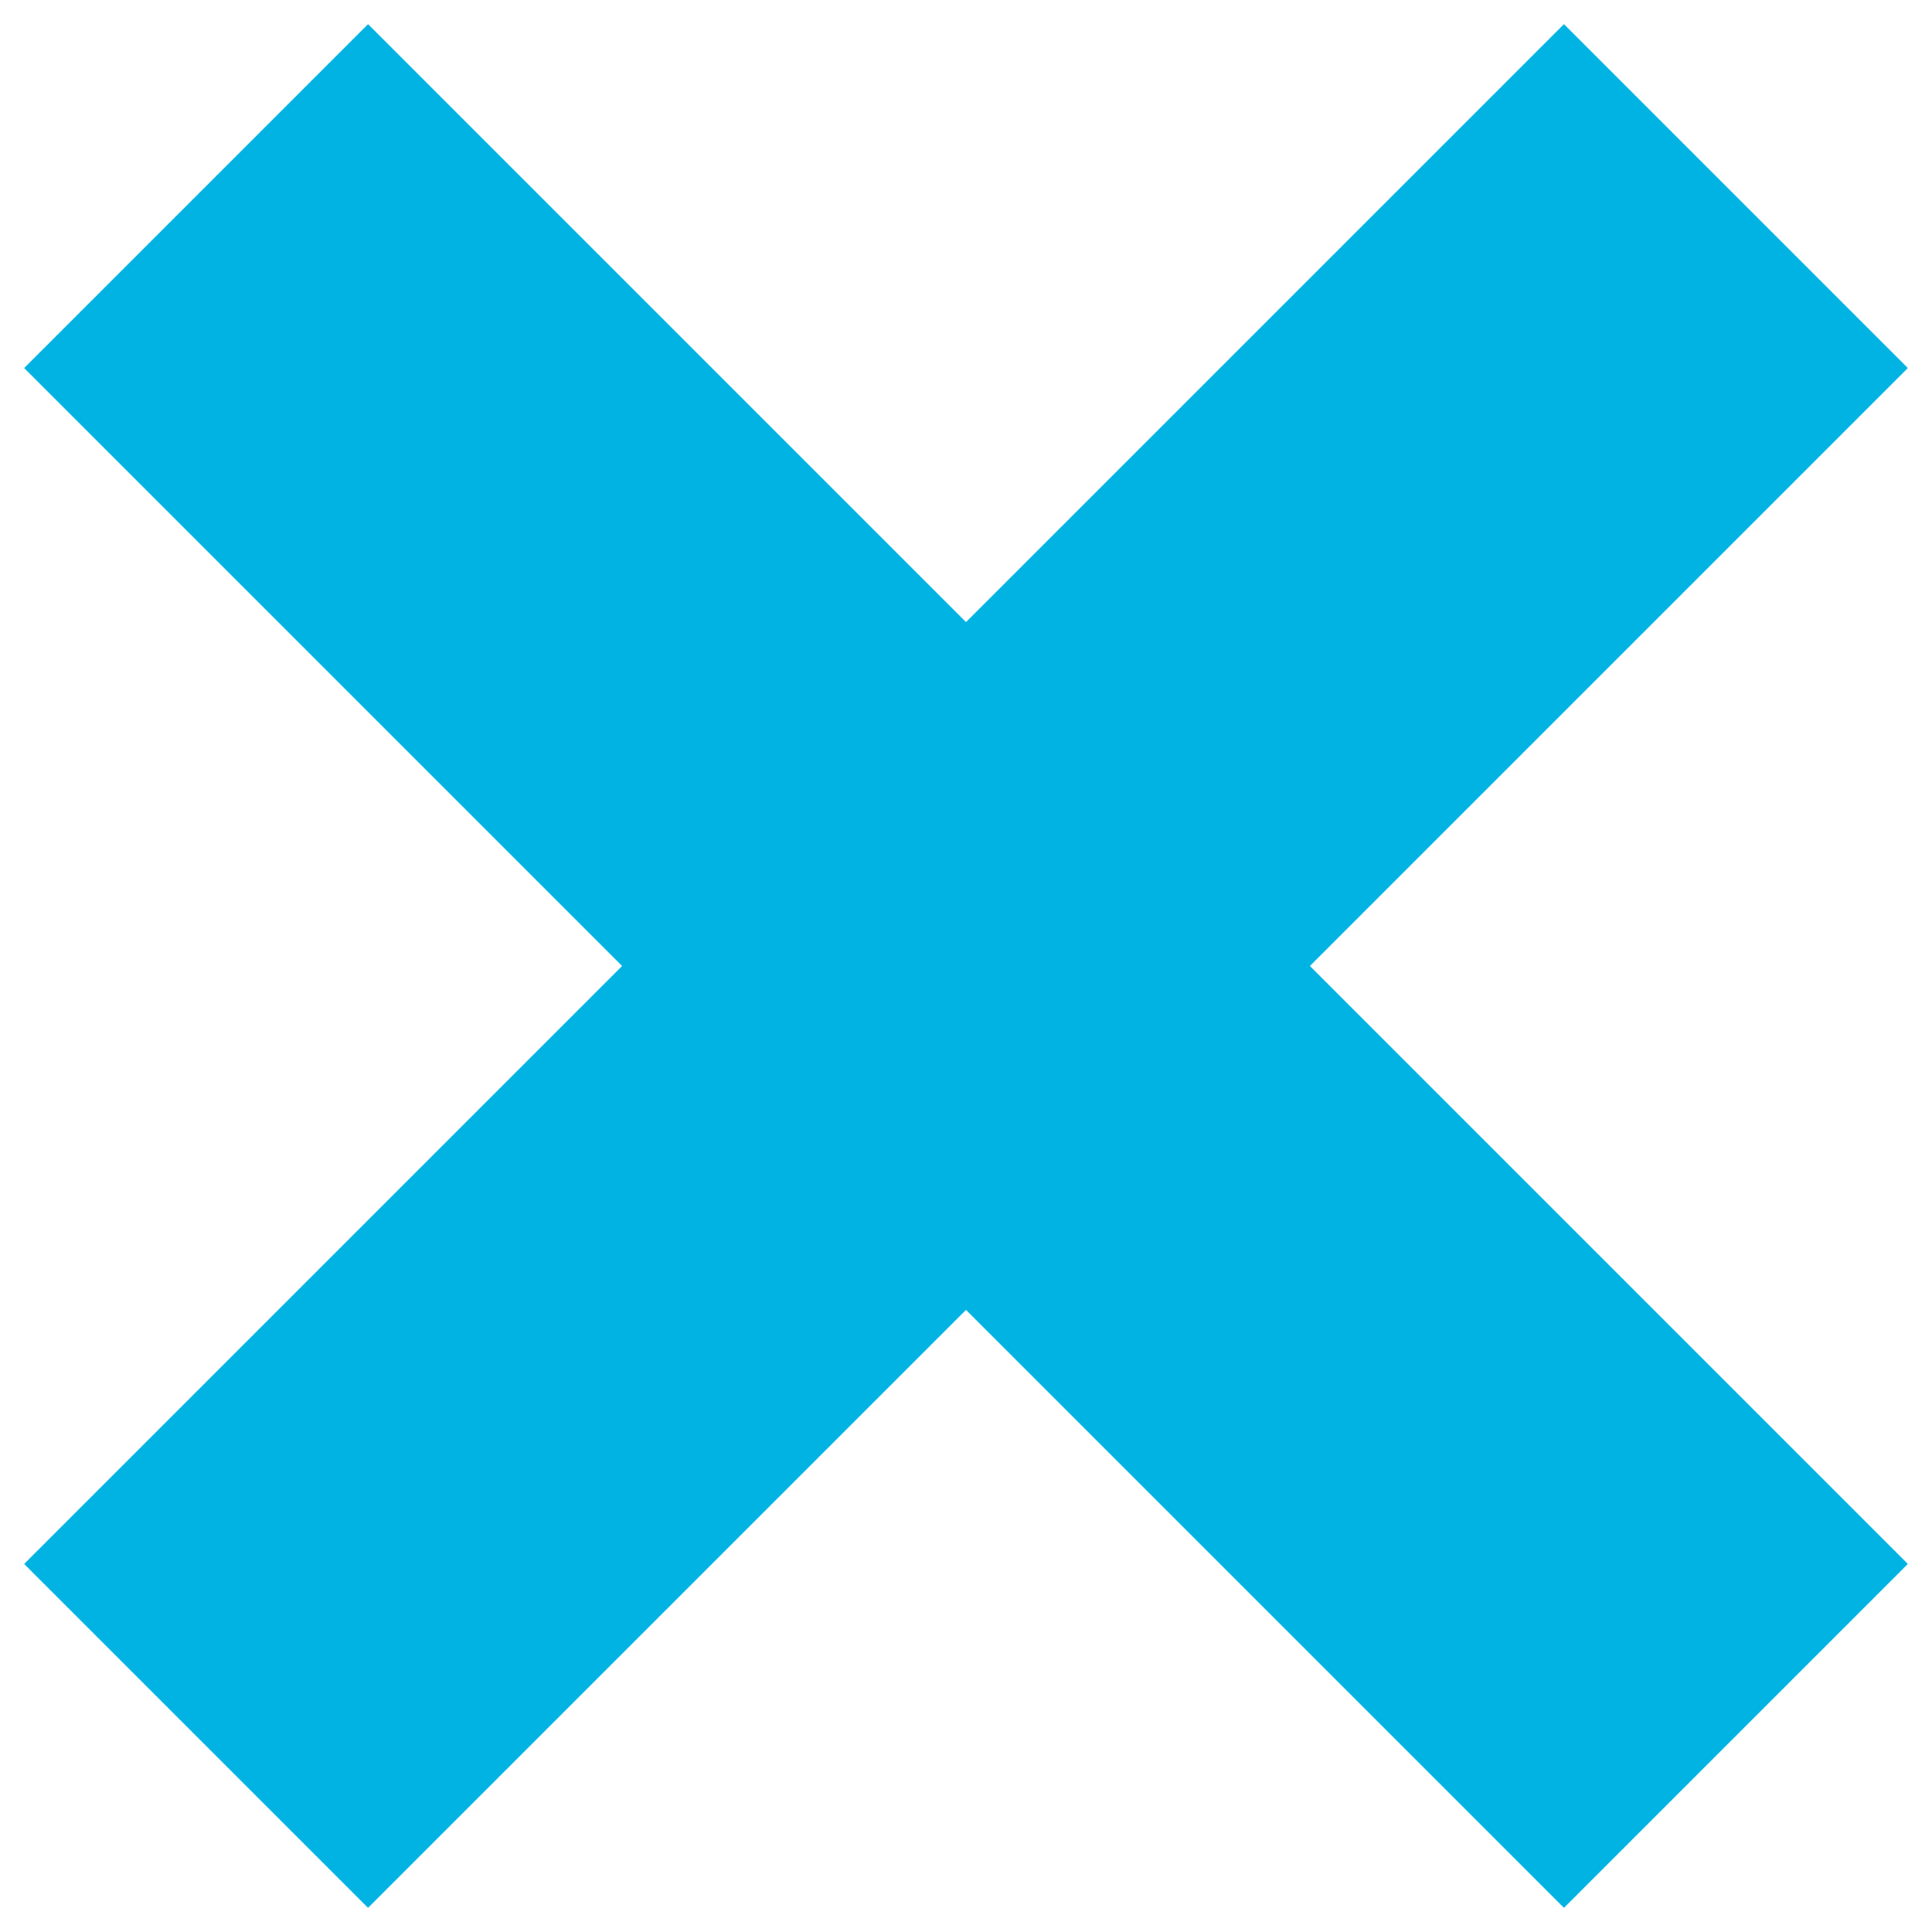 <?xml version="1.0" encoding="utf-8"?>
<!-- Generator: Adobe Illustrator 21.0.0, SVG Export Plug-In . SVG Version: 6.00 Build 0)  -->
<svg version="1.1" id="Layer_1" xmlns="http://www.w3.org/2000/svg" xmlns:xlink="http://www.w3.org/1999/xlink" x="0px" y="0px"
	 viewBox="0 0 20 20" style="enable-background:new 0 0 20 20;" xml:space="preserve">
<style type="text/css">
	.st0{fill:#00B3E2;}
</style>
<polygon class="st0" points="19.75,3.81 16.19,0.25 10,6.44 3.81,0.25 0.25,3.81 6.44,10 0.25,16.19 3.81,19.75 10,13.56 
	16.19,19.75 19.75,16.19 13.56,10 "/>
</svg>
